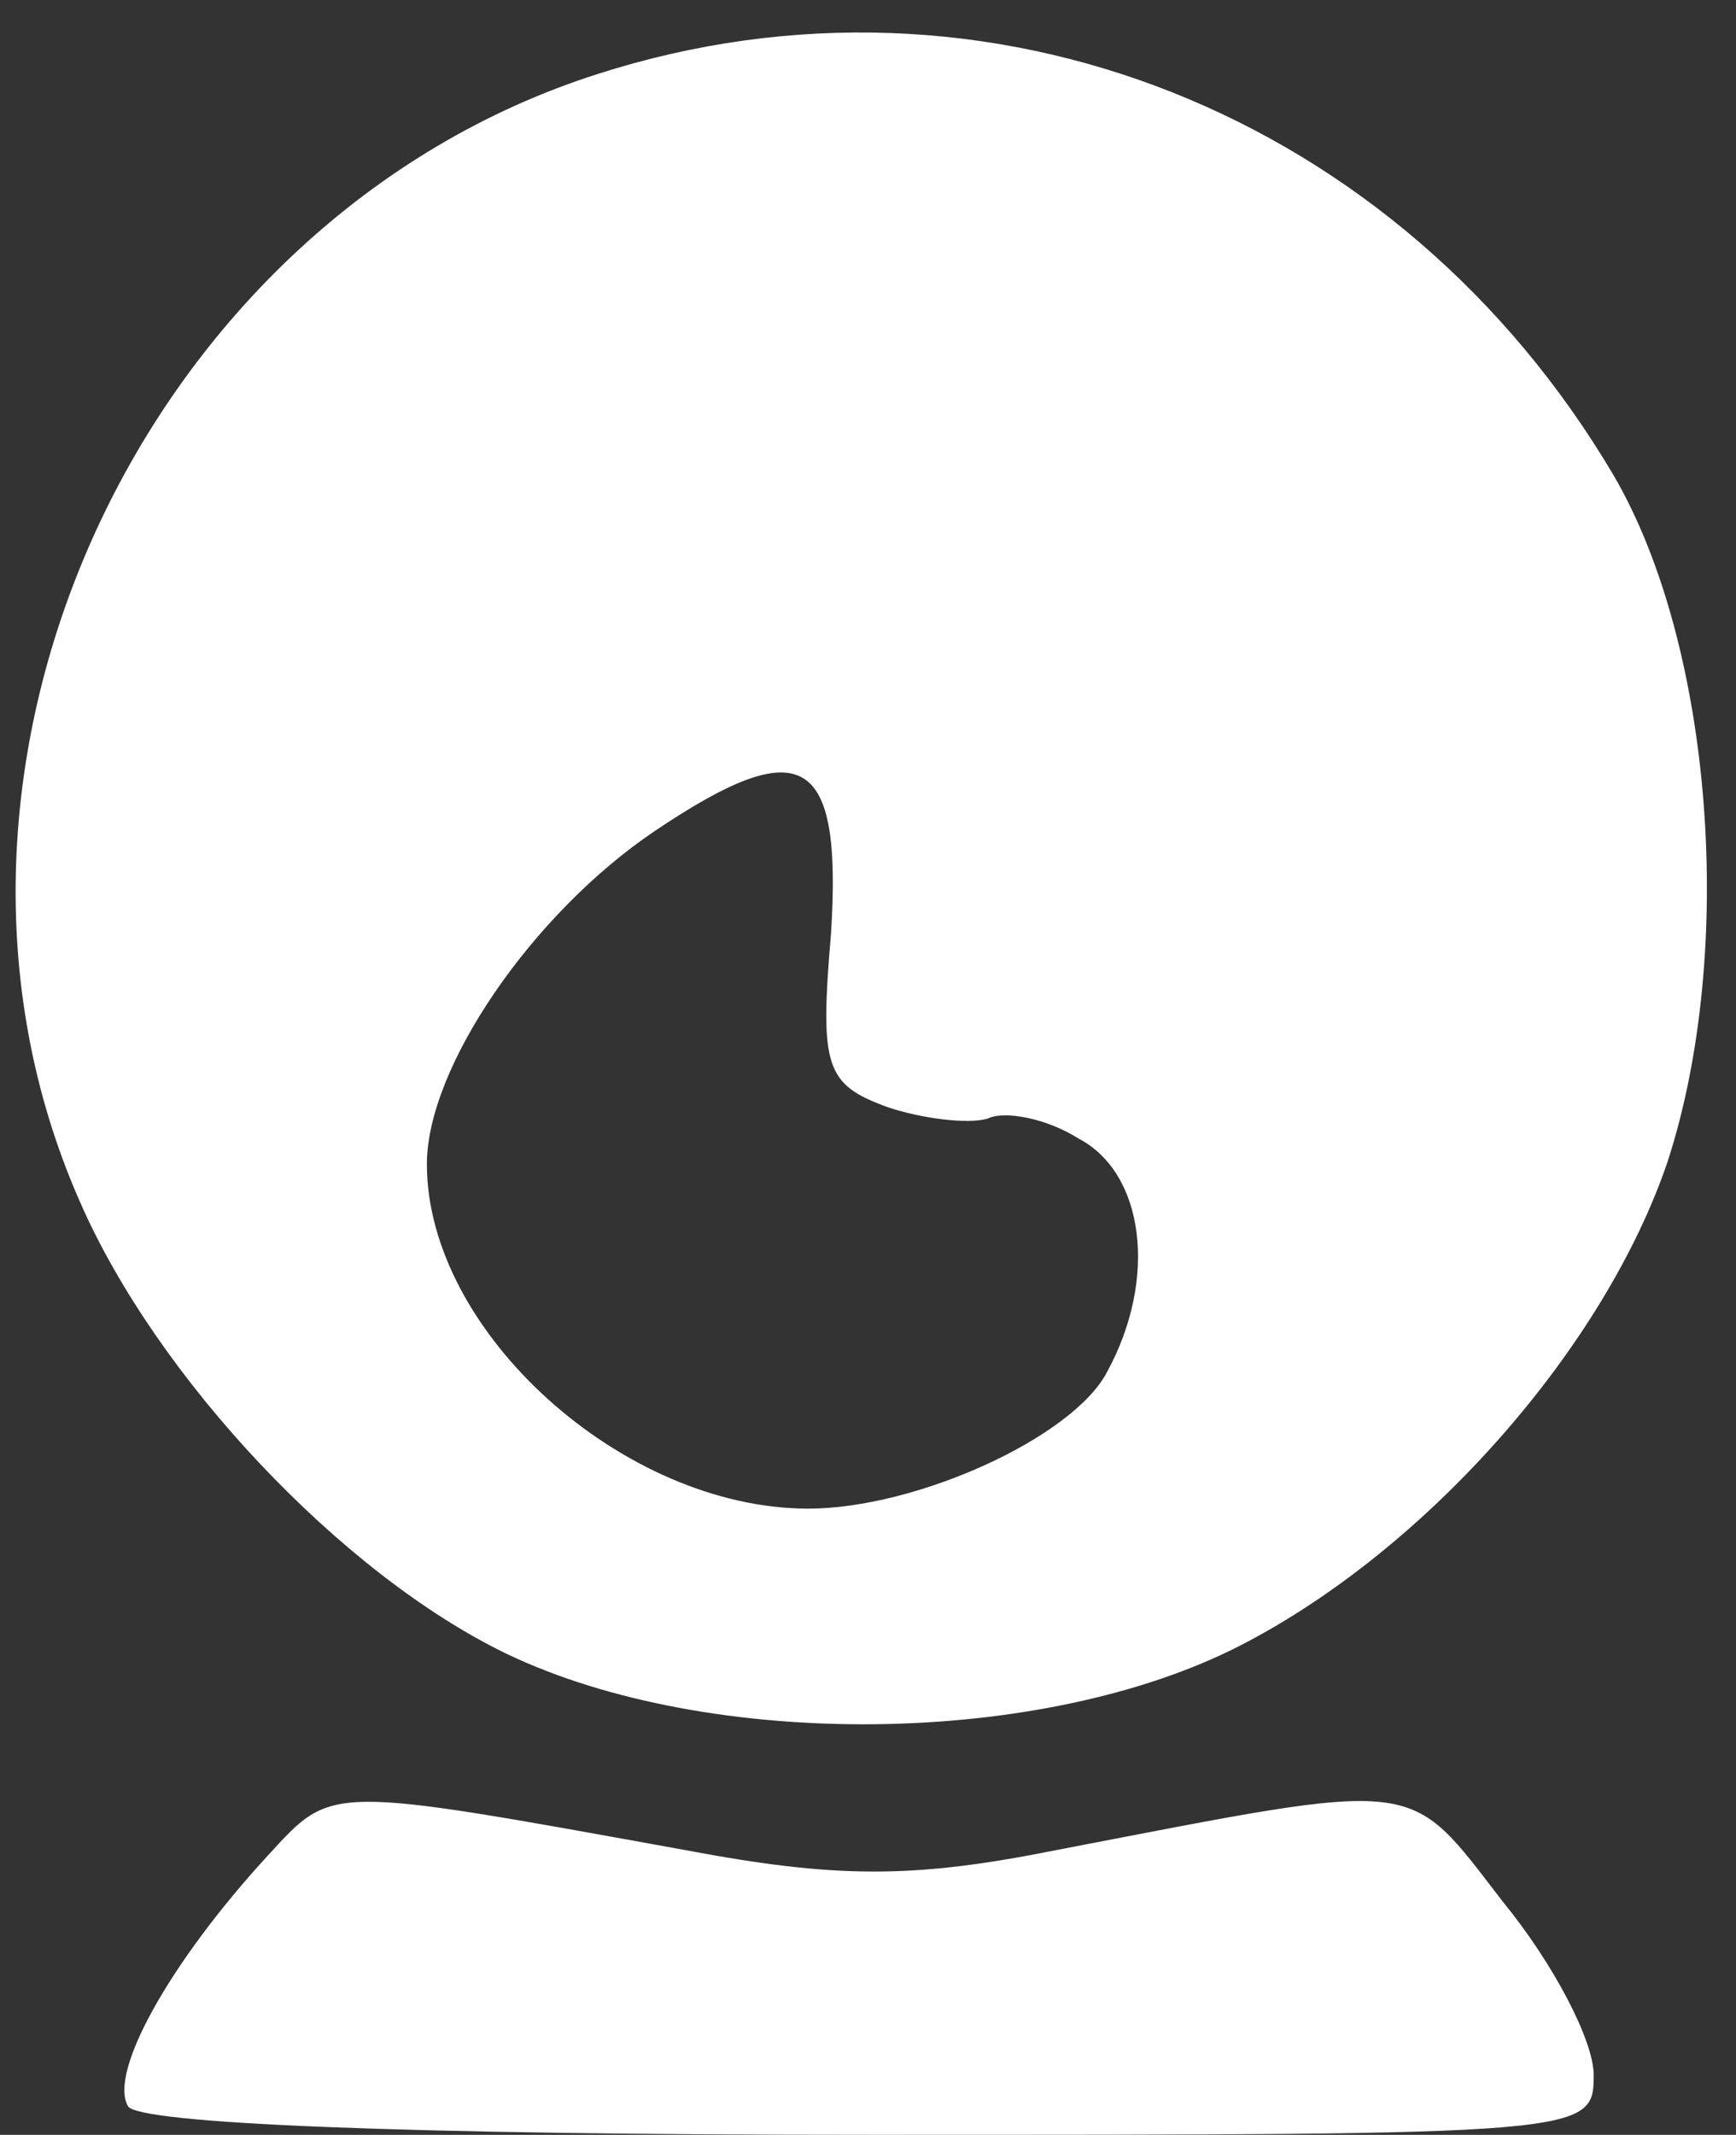 <?xml version="1.0" standalone="no"?>
<!DOCTYPE svg PUBLIC "-//W3C//DTD SVG 20010904//EN"
 "http://www.w3.org/TR/2001/REC-SVG-20010904/DTD/svg10.dtd">
<svg version="1.0" xmlns="http://www.w3.org/2000/svg"
 width="61pt" height="75pt" viewBox="0 0 61 75"
 preserveAspectRatio="xMidYMid meet">

<rect x="0" y="0" width="61" height="75" fill="#333333" stroke="none"/>

<g transform="translate(0,75) scale(0.1,-0.1)"
fill="#FFFFFF" stroke="none">
<path d="M210 724 c-160 -51 -249 -244 -182 -396 27 -62 92 -131 150 -159 71
-34 188 -33 258 3 66 34 128 105 150 170 24 74 16 181 -19 241 -75 127 -220
185 -357 141z m82 -302 c-4 -47 -2 -53 20 -61 12 -4 28 -6 35 -4 6 3 21 0 32
-7 23 -12 28 -49 10 -82 -12 -23 -67 -48 -105 -48 -65 0 -134 62 -134 121 0
34 37 88 80 117 52 35 66 27 62 -36z"/>
<path d="M94 98 c-34 -37 -56 -76 -49 -88 4 -6 95 -10 261 -10 252 0 254 0
254 21 0 12 -14 39 -32 61 -34 44 -27 43 -157 18 -50 -10 -77 -10 -130 0 -127
23 -124 23 -147 -2z"/>
</g>
</svg>
